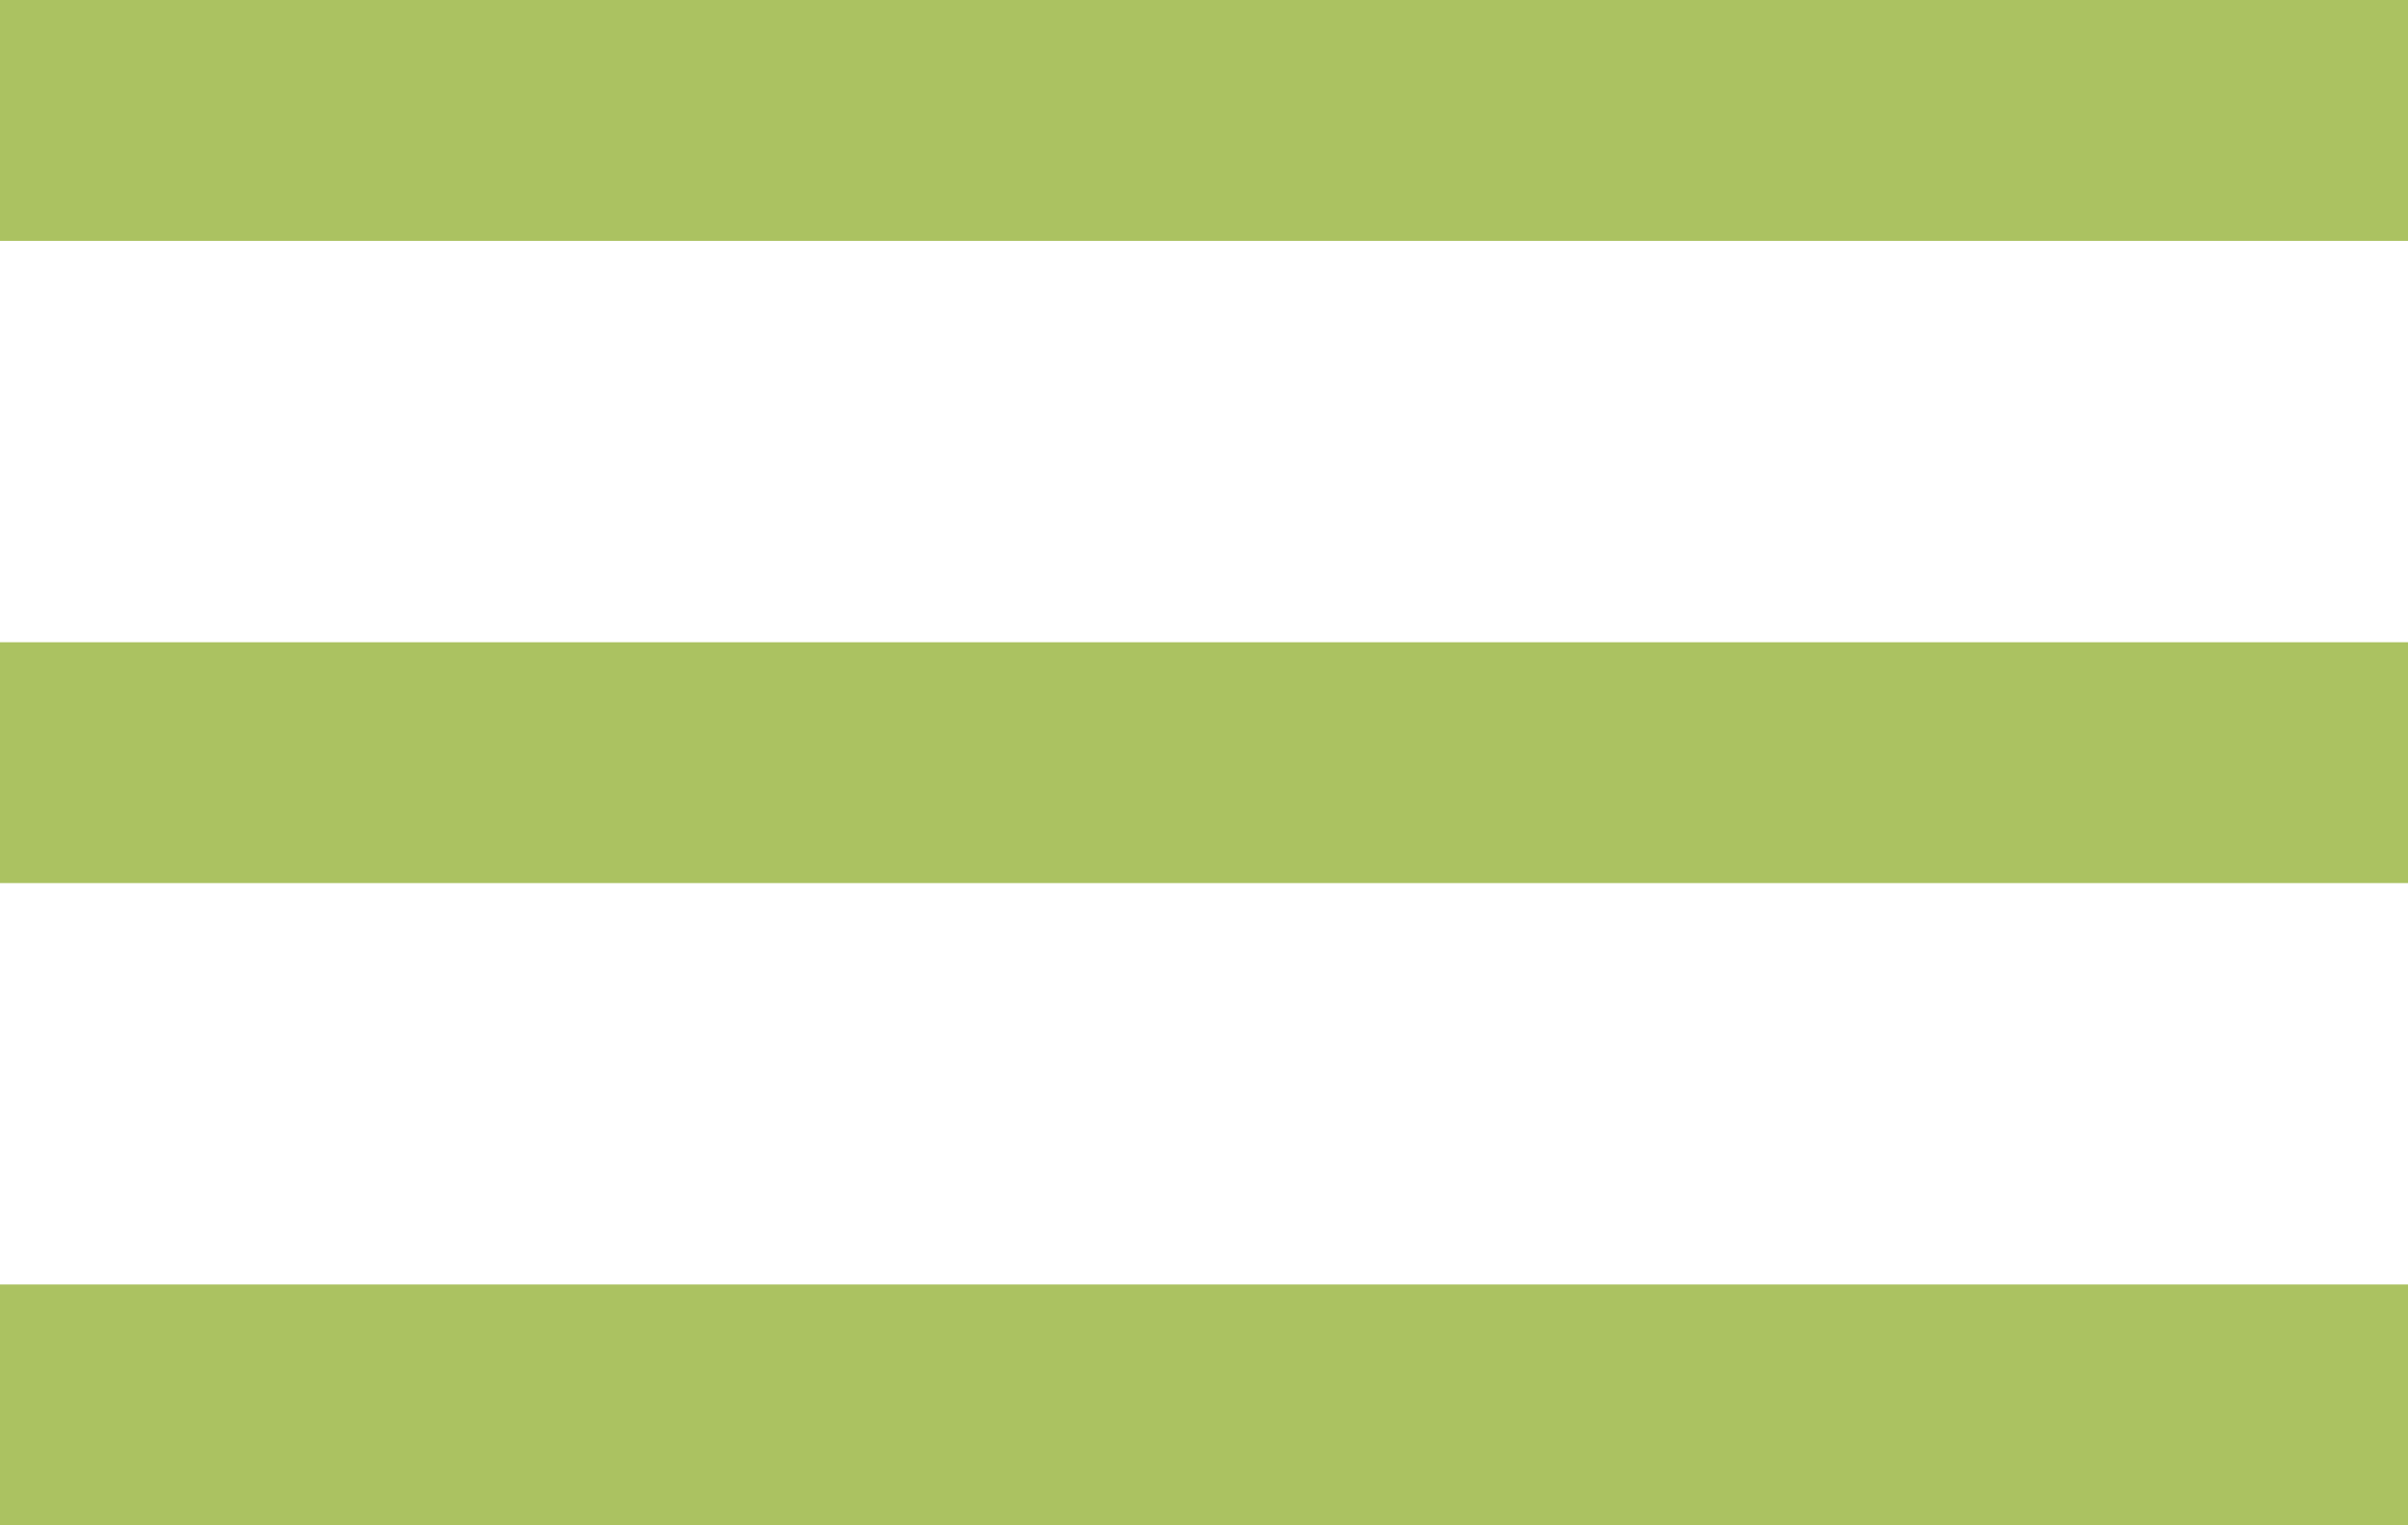 <svg xmlns="http://www.w3.org/2000/svg" width="30" height="19" viewBox="0 0 30 19">
<defs>
    <style>
      .cls-1 {
        fill: #abc261;
        fill-rule: evenodd;
      }
    </style>
  </defs>
  <path class="cls-1" d="M20,276H50v3H20v-3Zm0,8H50v3H20v-3Zm0,8H50v3H20v-3Z" transform="translate(-20 -276)"/>
</svg>
